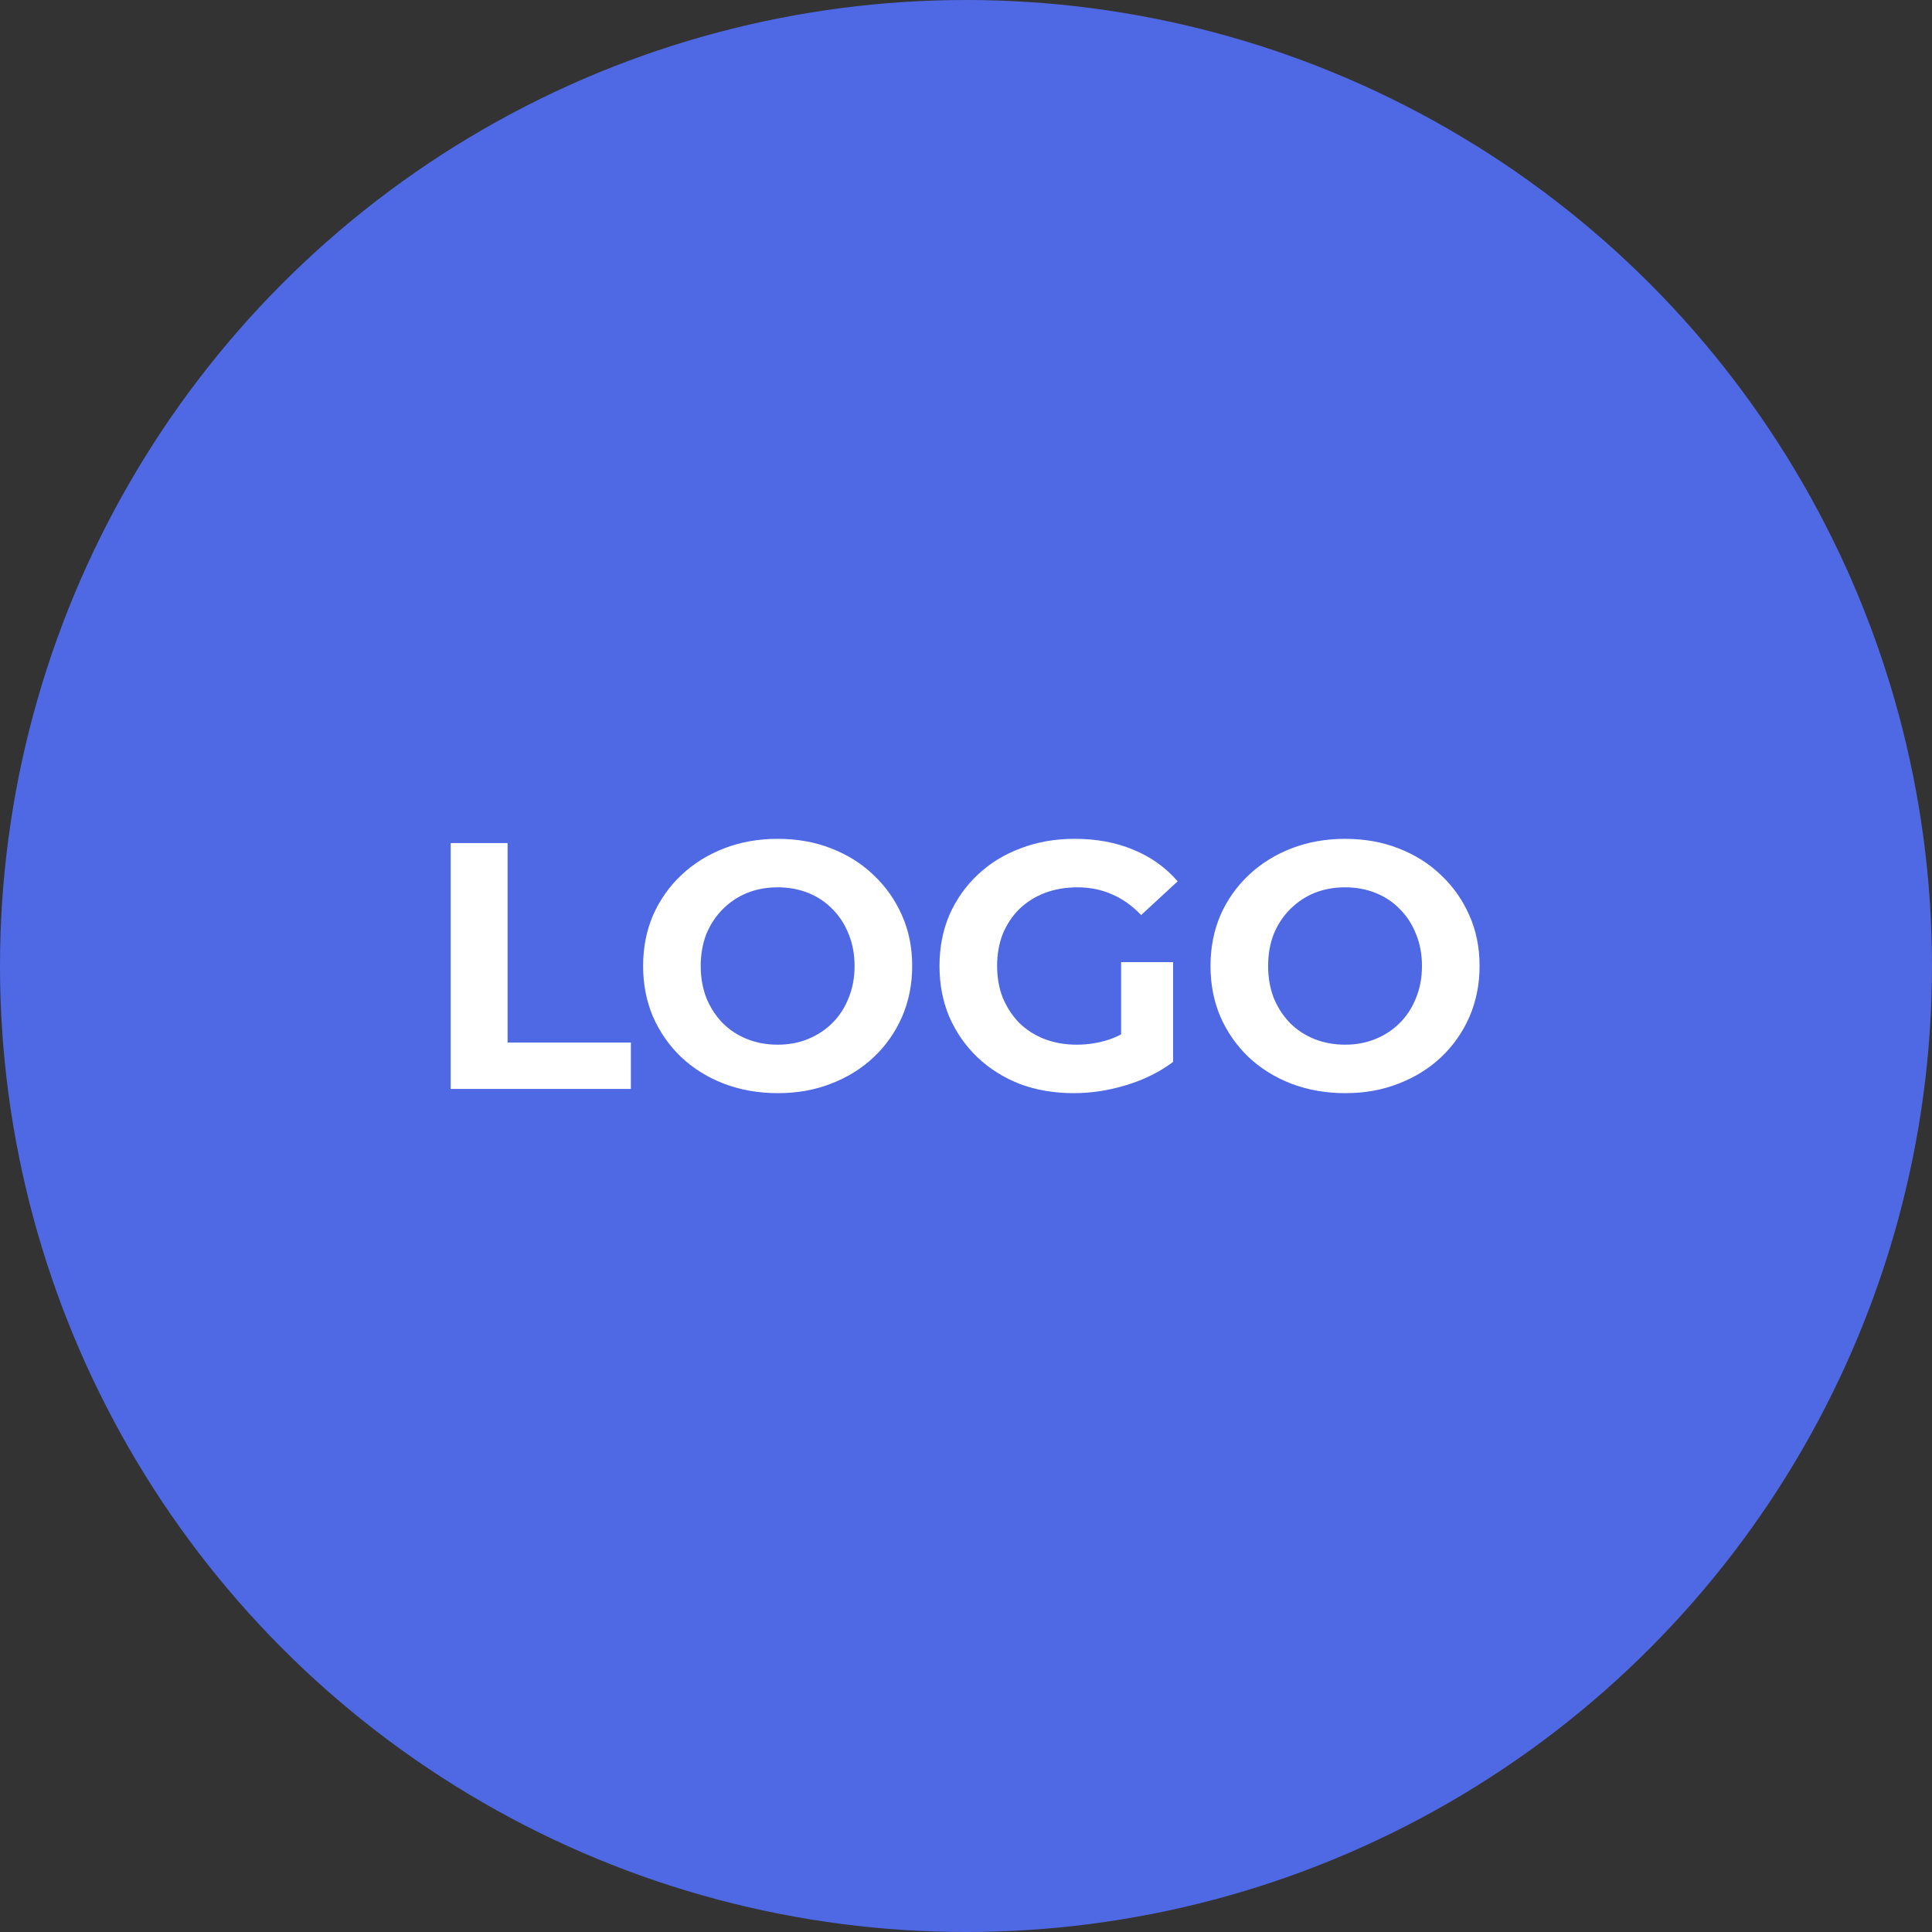 <svg width="110" height="110" viewBox="0 0 110 110" fill="none" xmlns="http://www.w3.org/2000/svg">
<rect x="0" y="0" width="110" height="110" fill="#333333" stroke="none"/>
<circle cx="55" cy="55" r="55" fill="#4F69E4"/>
<path d="M25.66 62V48H28.9V59.36H35.92V62H25.66ZM44.296 62.24C43.189 62.24 42.163 62.06 41.216 61.7C40.283 61.34 39.469 60.833 38.776 60.18C38.096 59.527 37.563 58.76 37.176 57.88C36.803 57 36.616 56.04 36.616 55C36.616 53.96 36.803 53 37.176 52.12C37.563 51.24 38.103 50.473 38.796 49.82C39.489 49.167 40.303 48.66 41.236 48.3C42.169 47.94 43.183 47.76 44.276 47.76C45.383 47.76 46.396 47.94 47.316 48.3C48.249 48.66 49.056 49.167 49.736 49.82C50.429 50.473 50.969 51.24 51.356 52.12C51.743 52.987 51.936 53.947 51.936 55C51.936 56.04 51.743 57.007 51.356 57.9C50.969 58.78 50.429 59.547 49.736 60.2C49.056 60.84 48.249 61.34 47.316 61.7C46.396 62.06 45.389 62.24 44.296 62.24ZM44.276 59.48C44.903 59.48 45.476 59.373 45.996 59.16C46.529 58.947 46.996 58.64 47.396 58.24C47.796 57.84 48.103 57.367 48.316 56.82C48.543 56.273 48.656 55.667 48.656 55C48.656 54.333 48.543 53.727 48.316 53.18C48.103 52.633 47.796 52.16 47.396 51.76C47.009 51.36 46.549 51.053 46.016 50.84C45.483 50.627 44.903 50.52 44.276 50.52C43.649 50.52 43.069 50.627 42.536 50.84C42.016 51.053 41.556 51.36 41.156 51.76C40.756 52.16 40.443 52.633 40.216 53.18C40.003 53.727 39.896 54.333 39.896 55C39.896 55.653 40.003 56.26 40.216 56.82C40.443 57.367 40.749 57.84 41.136 58.24C41.536 58.64 42.003 58.947 42.536 59.16C43.069 59.373 43.649 59.48 44.276 59.48ZM61.131 62.24C60.024 62.24 59.004 62.067 58.071 61.72C57.151 61.36 56.344 60.853 55.651 60.2C54.971 59.547 54.438 58.78 54.051 57.9C53.678 57.02 53.491 56.053 53.491 55C53.491 53.947 53.678 52.98 54.051 52.1C54.438 51.22 54.978 50.453 55.671 49.8C56.364 49.147 57.178 48.647 58.111 48.3C59.044 47.94 60.071 47.76 61.191 47.76C62.431 47.76 63.544 47.967 64.531 48.38C65.531 48.793 66.371 49.393 67.051 50.18L64.971 52.1C64.464 51.567 63.911 51.173 63.311 50.92C62.711 50.653 62.058 50.52 61.351 50.52C60.671 50.52 60.051 50.627 59.491 50.84C58.931 51.053 58.444 51.36 58.031 51.76C57.631 52.16 57.318 52.633 57.091 53.18C56.878 53.727 56.771 54.333 56.771 55C56.771 55.653 56.878 56.253 57.091 56.8C57.318 57.347 57.631 57.827 58.031 58.24C58.444 58.64 58.924 58.947 59.471 59.16C60.031 59.373 60.644 59.48 61.311 59.48C61.951 59.48 62.571 59.38 63.171 59.18C63.784 58.967 64.378 58.613 64.951 58.12L66.791 60.46C66.031 61.033 65.144 61.473 64.131 61.78C63.131 62.087 62.131 62.24 61.131 62.24ZM63.831 60.04V54.78H66.791V60.46L63.831 60.04ZM76.601 62.24C75.494 62.24 74.467 62.06 73.521 61.7C72.587 61.34 71.774 60.833 71.081 60.18C70.401 59.527 69.867 58.76 69.481 57.88C69.107 57 68.921 56.04 68.921 55C68.921 53.96 69.107 53 69.481 52.12C69.867 51.24 70.407 50.473 71.101 49.82C71.794 49.167 72.607 48.66 73.541 48.3C74.474 47.94 75.487 47.76 76.581 47.76C77.687 47.76 78.701 47.94 79.621 48.3C80.554 48.66 81.361 49.167 82.041 49.82C82.734 50.473 83.274 51.24 83.661 52.12C84.047 52.987 84.241 53.947 84.241 55C84.241 56.04 84.047 57.007 83.661 57.9C83.274 58.78 82.734 59.547 82.041 60.2C81.361 60.84 80.554 61.34 79.621 61.7C78.701 62.06 77.694 62.24 76.601 62.24ZM76.581 59.48C77.207 59.48 77.781 59.373 78.301 59.16C78.834 58.947 79.301 58.64 79.701 58.24C80.101 57.84 80.407 57.367 80.621 56.82C80.847 56.273 80.961 55.667 80.961 55C80.961 54.333 80.847 53.727 80.621 53.18C80.407 52.633 80.101 52.16 79.701 51.76C79.314 51.36 78.854 51.053 78.321 50.84C77.787 50.627 77.207 50.52 76.581 50.52C75.954 50.52 75.374 50.627 74.841 50.84C74.321 51.053 73.861 51.36 73.461 51.76C73.061 52.16 72.747 52.633 72.521 53.18C72.307 53.727 72.201 54.333 72.201 55C72.201 55.653 72.307 56.26 72.521 56.82C72.747 57.367 73.054 57.84 73.441 58.24C73.841 58.64 74.307 58.947 74.841 59.16C75.374 59.373 75.954 59.48 76.581 59.48Z" fill="white"/>
</svg>
